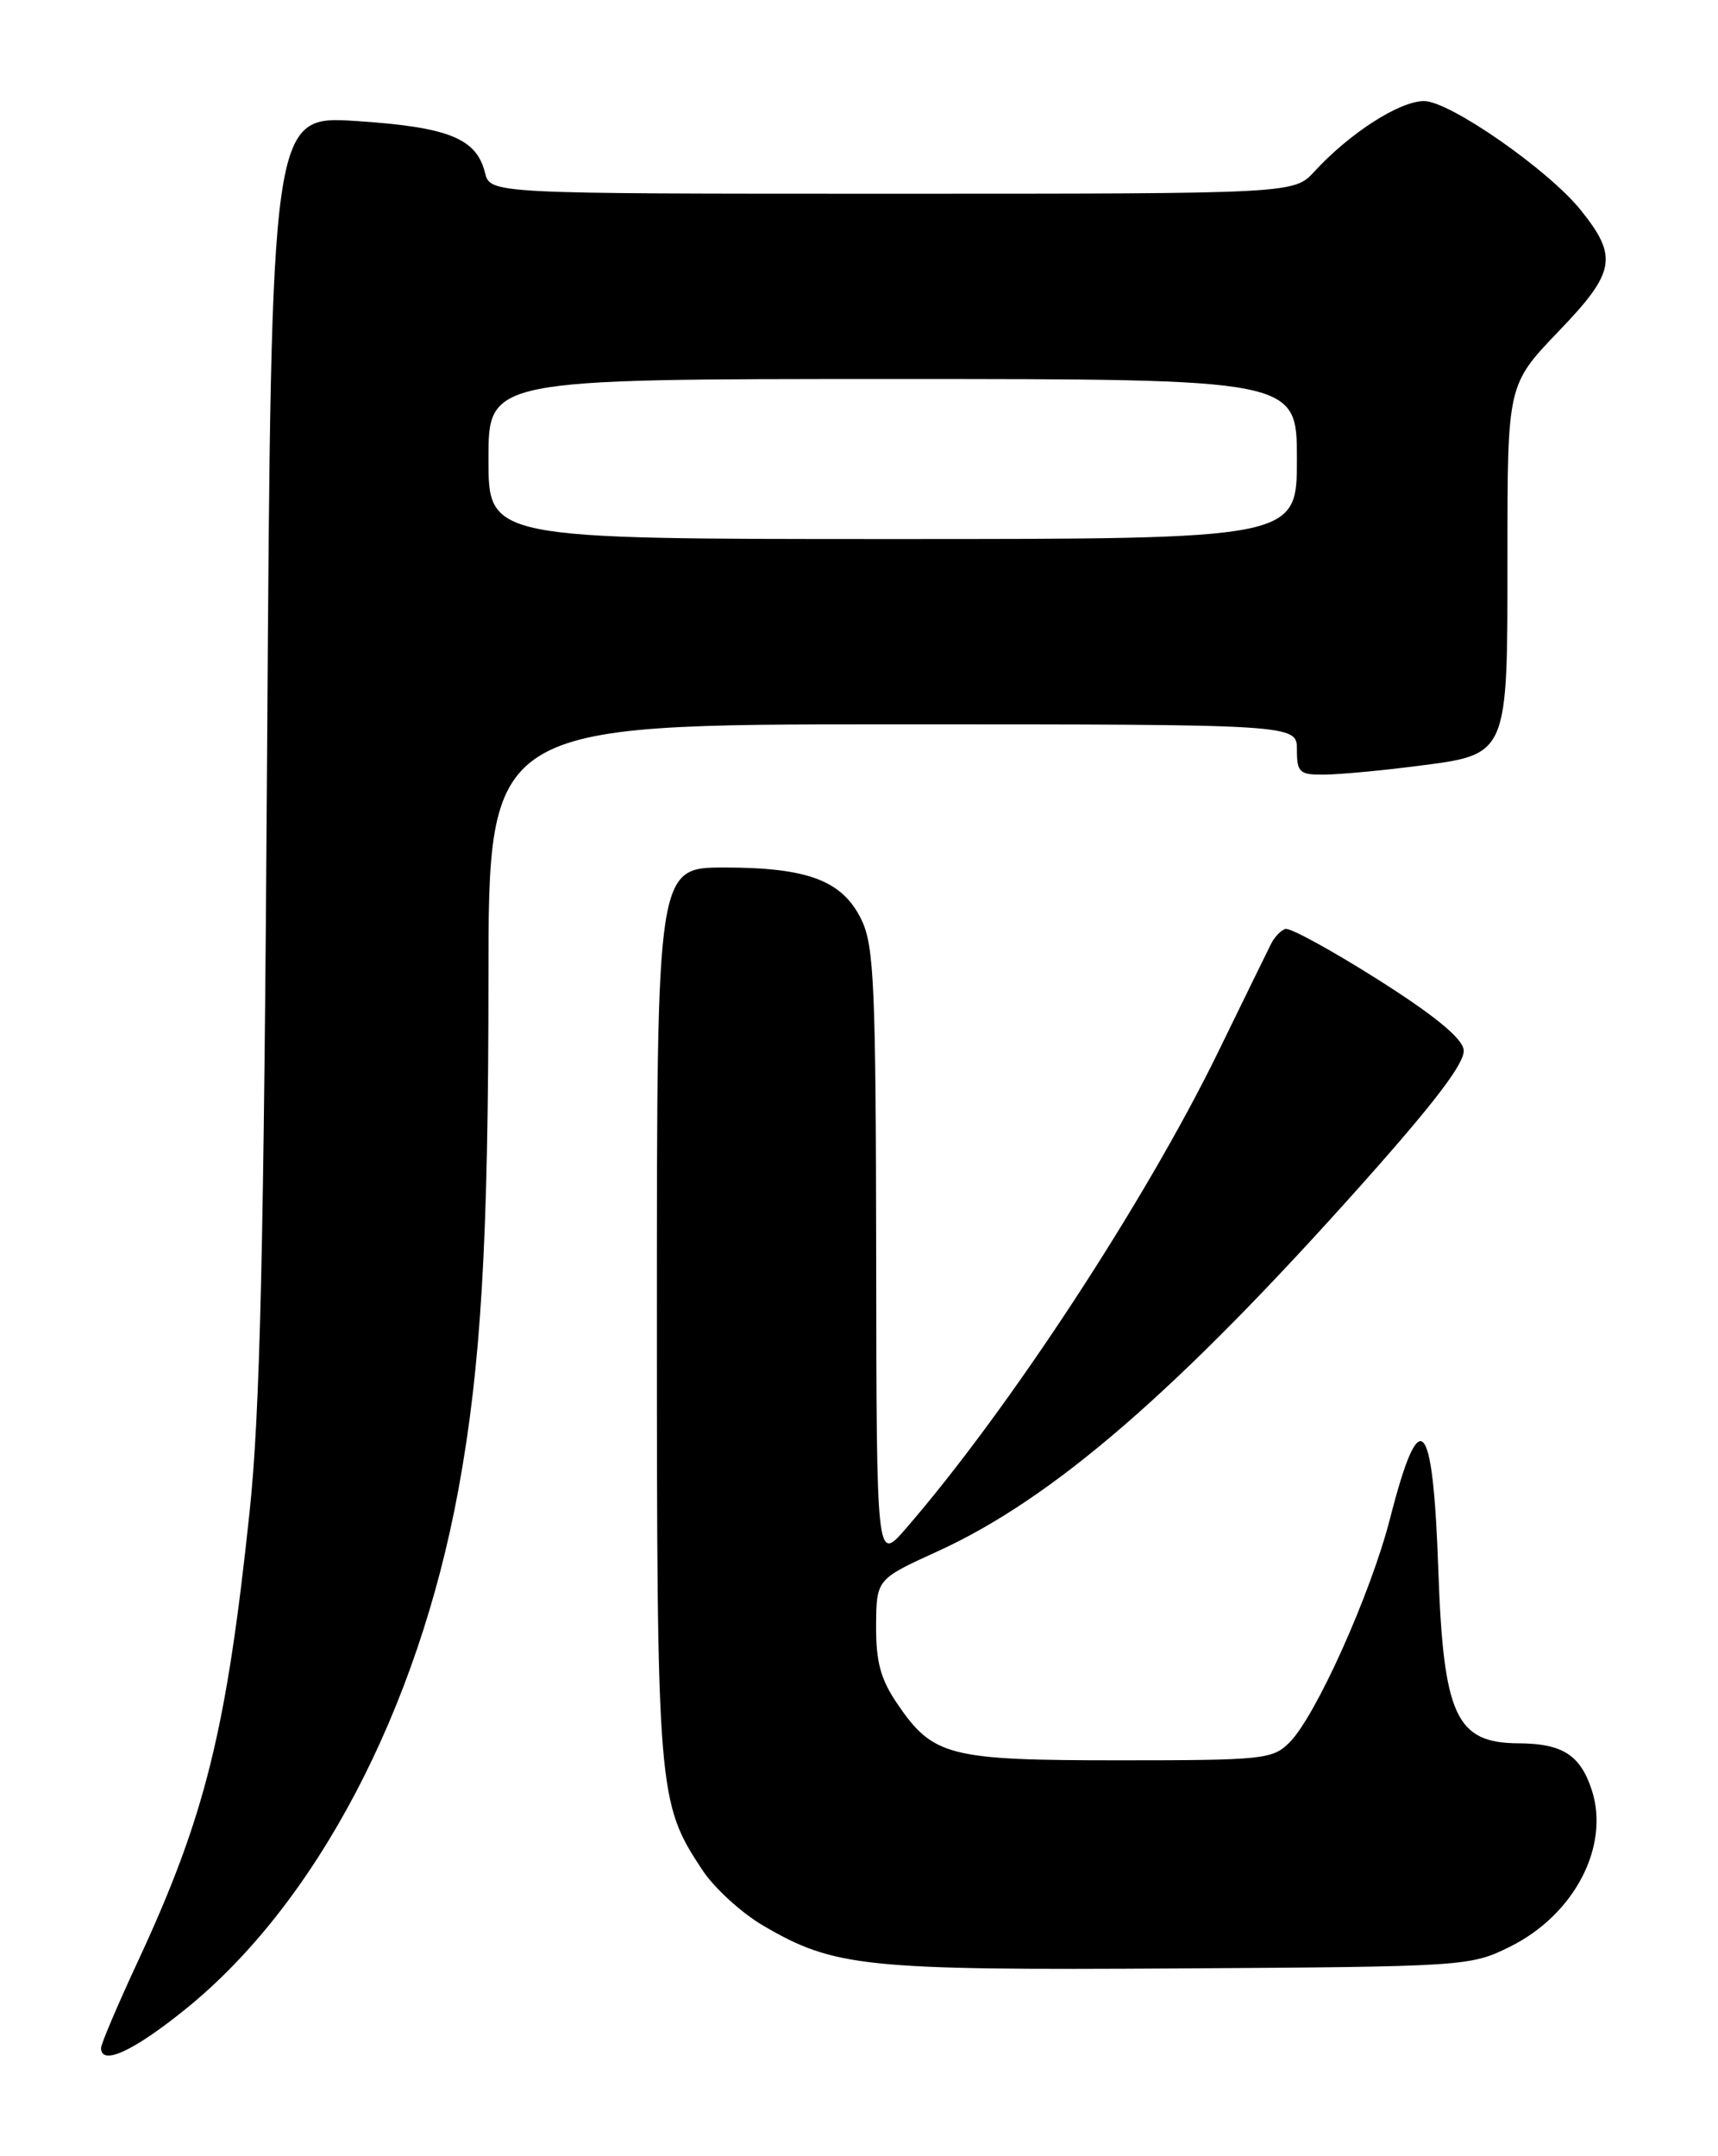 <?xml version="1.0" encoding="UTF-8" standalone="no"?>
<!DOCTYPE svg PUBLIC "-//W3C//DTD SVG 1.1//EN" "http://www.w3.org/Graphics/SVG/1.1/DTD/svg11.dtd" >
<svg xmlns="http://www.w3.org/2000/svg" xmlns:xlink="http://www.w3.org/1999/xlink" version="1.1" viewBox="0 0 204 256">
 <g >
 <path fill="currentColor"
d=" M 22.02 238.55 C 37.55 226.01 49.62 203.04 54.43 176.87 C 57.12 162.24 58.00 147.32 58.00 116.25 C 58.00 86.00 58.00 86.00 106.00 86.00 C 154.00 86.00 154.00 86.00 154.00 89.00 C 154.00 91.72 154.30 92.00 157.25 91.97 C 159.04 91.95 163.88 91.51 168.00 90.98 C 179.21 89.55 179.00 90.03 179.00 65.72 C 179.00 45.67 179.00 45.67 185.10 39.31 C 191.83 32.31 192.16 30.49 187.69 24.93 C 183.84 20.15 172.13 12.00 169.10 12.00 C 166.19 12.00 160.27 15.80 156.08 20.36 C 153.65 23.00 153.65 23.00 105.93 23.00 C 58.22 23.00 58.22 23.00 57.59 20.51 C 56.57 16.42 53.26 15.09 42.31 14.37 C 32.21 13.71 32.21 13.71 31.72 89.11 C 31.33 148.47 30.89 167.70 29.63 179.57 C 26.88 205.53 24.36 215.67 16.36 232.90 C 13.96 238.06 12.00 242.68 12.00 243.15 C 12.00 245.31 15.84 243.54 22.02 238.55 Z  M 179.24 231.16 C 186.93 227.38 191.21 219.19 189.00 212.49 C 187.63 208.35 185.51 207.01 180.32 206.98 C 172.89 206.95 171.40 203.73 170.79 186.43 C 170.16 168.08 168.60 166.43 165.05 180.32 C 162.77 189.22 156.24 203.76 153.12 206.88 C 151.12 208.88 150.01 209.00 132.95 209.00 C 112.64 209.00 110.79 208.53 106.53 202.26 C 104.56 199.36 104.01 197.31 104.03 193.02 C 104.07 187.50 104.07 187.50 111.33 184.19 C 125.02 177.95 139.83 165.14 161.71 140.61 C 170.50 130.75 174.01 126.11 173.80 124.63 C 173.60 123.23 170.25 120.49 163.55 116.26 C 158.08 112.80 153.16 110.11 152.62 110.29 C 152.08 110.47 151.32 111.27 150.93 112.06 C 150.53 112.85 147.69 118.67 144.60 125.00 C 135.96 142.68 119.68 167.52 107.55 181.50 C 104.08 185.50 104.08 185.50 104.04 149.15 C 104.00 117.30 103.79 112.37 102.33 109.28 C 100.10 104.58 96.00 103.00 86.03 103.00 C 78.00 103.00 78.00 103.00 78.00 155.84 C 78.00 212.91 78.09 214.00 83.41 222.04 C 84.81 224.16 88.05 227.12 90.61 228.62 C 99.07 233.57 102.59 233.94 140.00 233.71 C 173.92 233.50 174.58 233.46 179.24 231.16 Z  M 58.00 54.50 C 58.00 45.00 58.00 45.00 106.00 45.00 C 154.00 45.00 154.00 45.00 154.00 54.50 C 154.00 64.00 154.00 64.00 106.00 64.00 C 58.00 64.00 58.00 64.00 58.00 54.50 Z "/>
</g>
</svg>